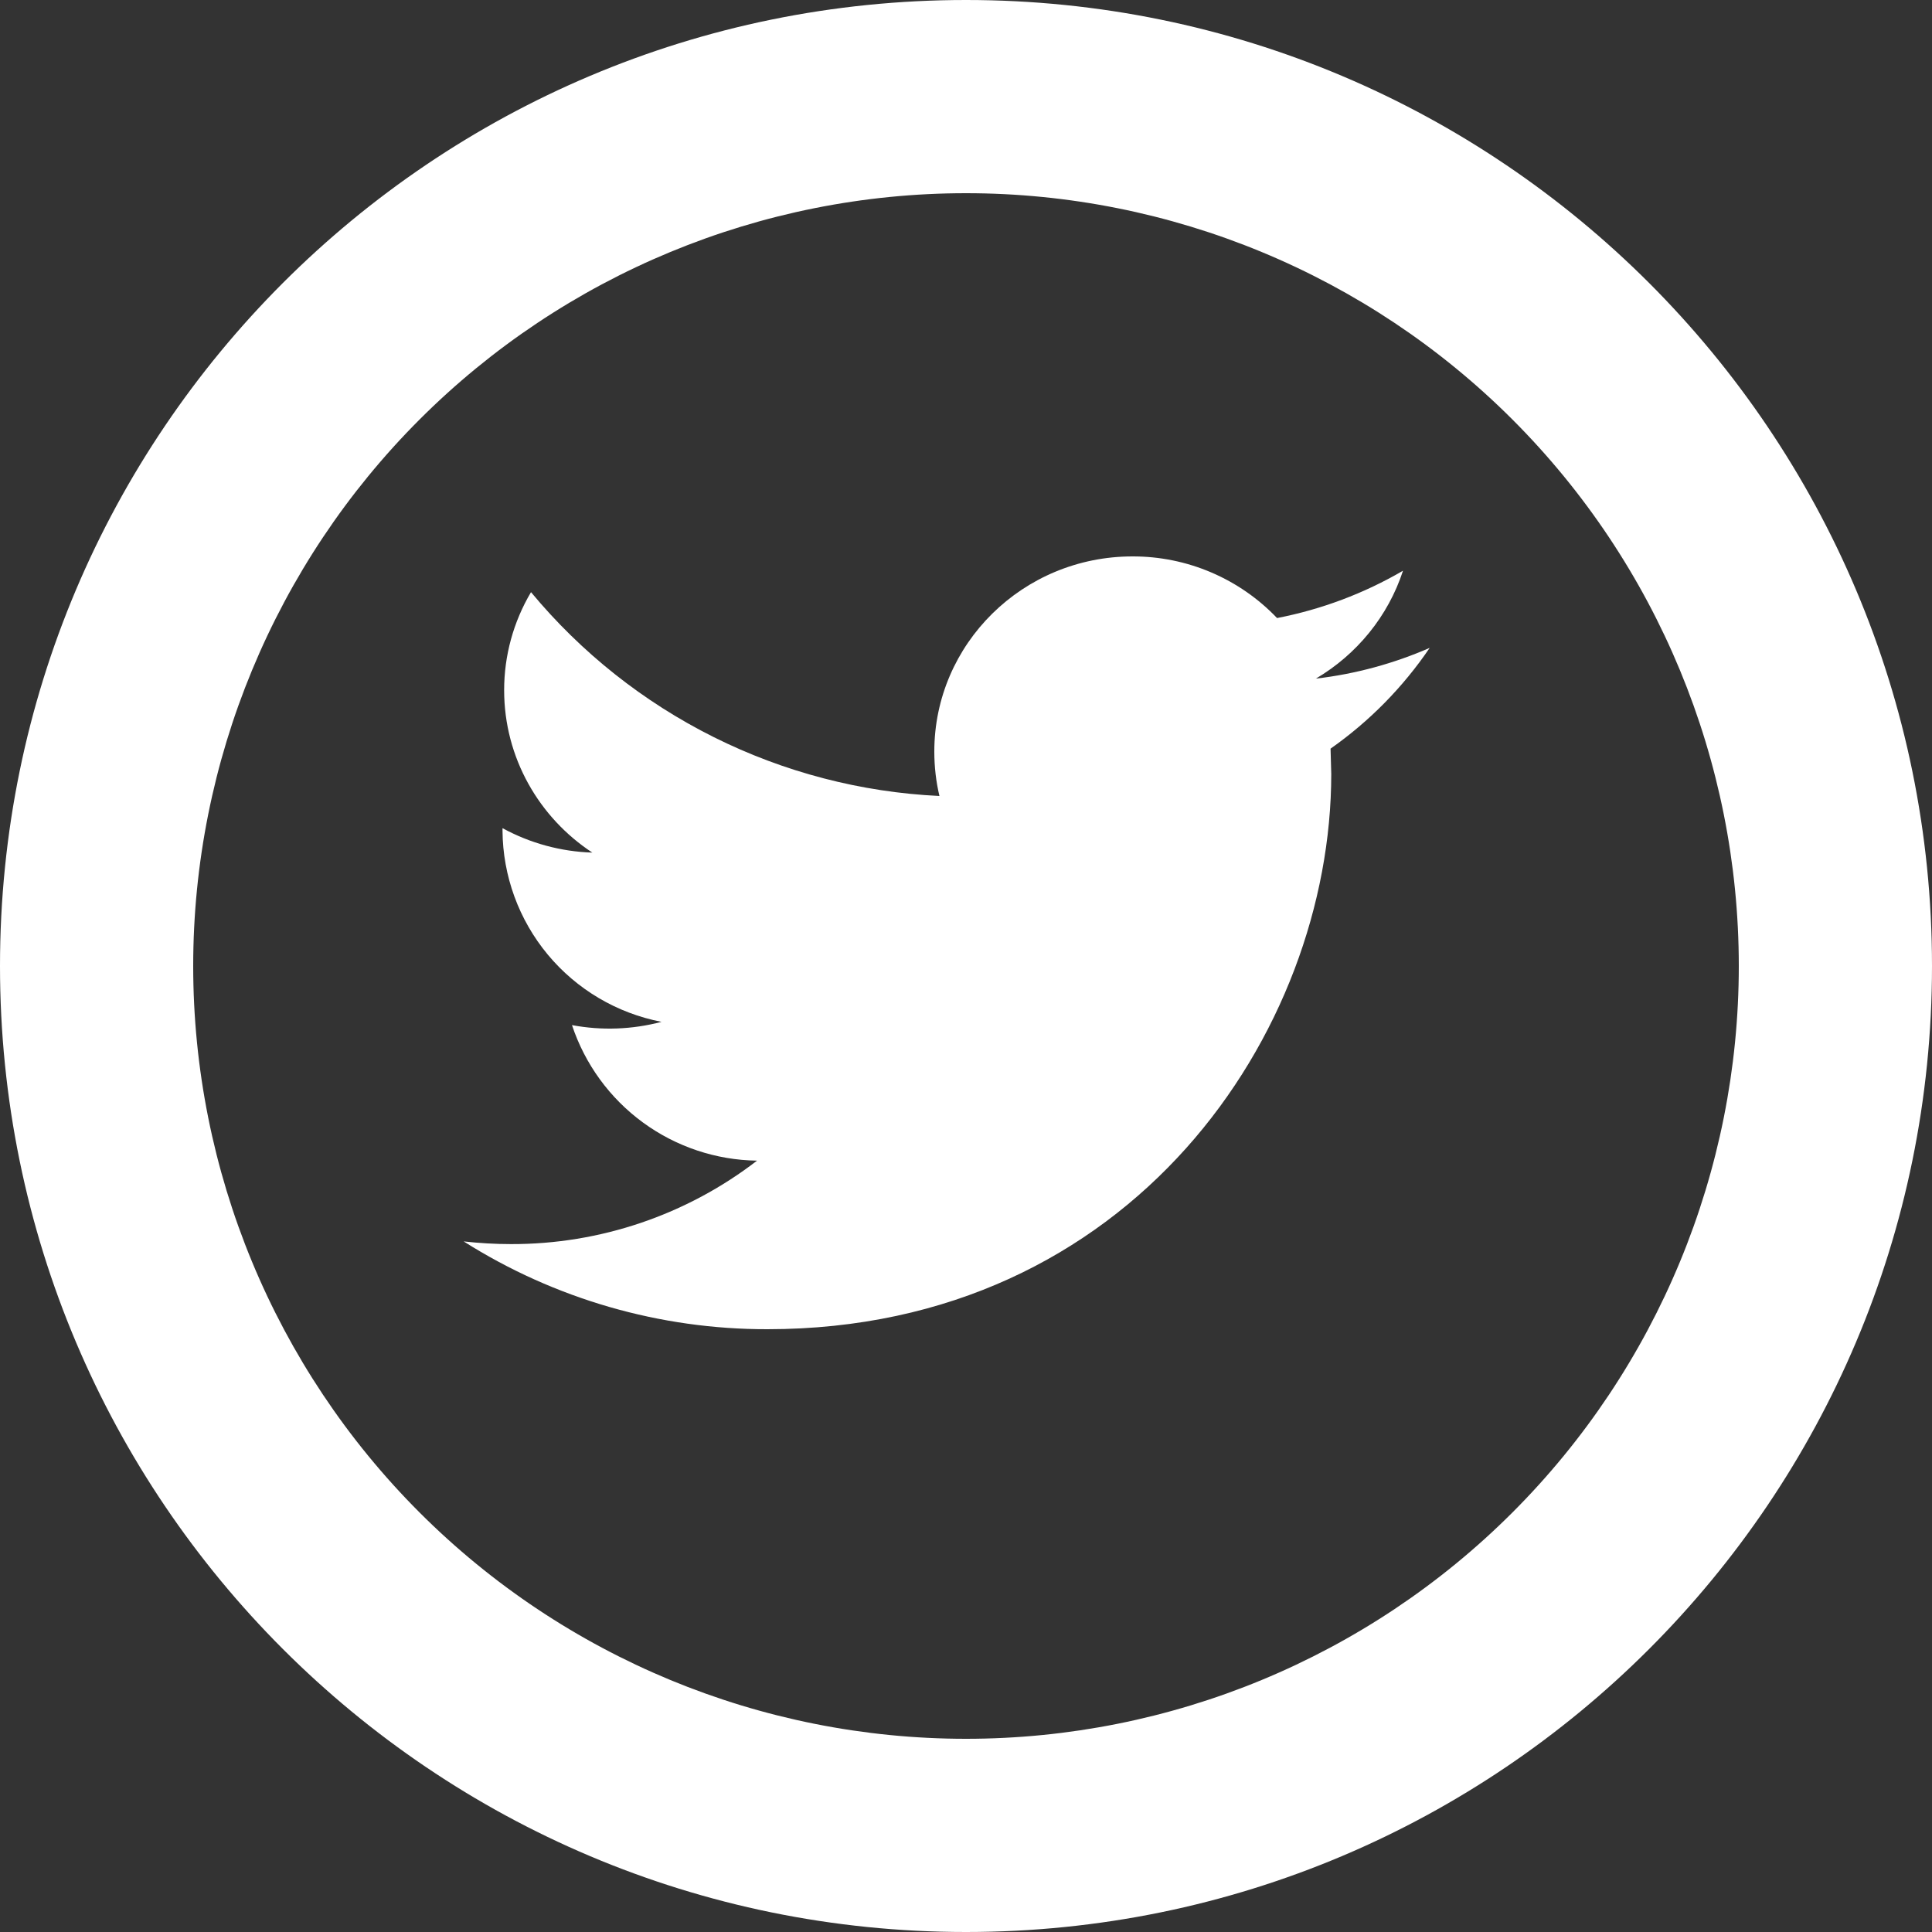 <svg width="72" height="72" viewBox="0 0 72 72" fill="none" xmlns="http://www.w3.org/2000/svg">
<rect x="0" y="0" width="72" height="72" fill="#333333" stroke="none"/>
<path d="M36 64.8C43.638 64.8 50.964 61.766 56.365 56.365C61.766 50.964 64.8 43.638 64.8 36C64.8 28.362 61.766 21.036 56.365 15.635C50.964 10.234 43.638 7.2 36 7.2C28.362 7.2 21.036 10.234 15.635 15.635C10.234 21.036 7.2 28.362 7.2 36C7.2 43.638 10.234 50.964 15.635 56.365C21.036 61.766 28.362 64.8 36 64.8ZM36 72C16.117 72 0 55.883 0 36C0 16.117 16.117 0 36 0C55.883 0 72 16.117 72 36C72 55.883 55.883 72 36 72Z" fill="white"/>
<path d="M53.28 24.145C51.955 24.721 50.533 25.117 49.039 25.29C50.566 24.39 51.732 22.965 52.286 21.269C50.832 22.117 49.245 22.713 47.592 23.033C46.897 22.304 46.06 21.725 45.134 21.33C44.207 20.935 43.21 20.733 42.203 20.736C38.124 20.736 34.819 23.994 34.819 28.008C34.819 28.577 34.884 29.131 35.01 29.664C32.084 29.525 29.22 28.778 26.599 27.47C23.979 26.162 21.659 24.322 19.789 22.068C19.133 23.174 18.787 24.436 18.788 25.722C18.788 28.242 20.095 30.474 22.075 31.774C20.903 31.737 19.756 31.425 18.727 30.863V30.953C18.738 32.643 19.335 34.277 20.415 35.577C21.496 36.876 22.993 37.761 24.653 38.081C23.563 38.369 22.423 38.411 21.316 38.203C21.799 39.657 22.722 40.925 23.958 41.83C25.194 42.735 26.681 43.233 28.213 43.254C25.585 45.279 22.358 46.373 19.04 46.364C18.446 46.364 17.86 46.328 17.28 46.264C20.666 48.407 24.591 49.542 28.598 49.536C42.185 49.536 49.612 38.455 49.612 28.843L49.586 27.9C51.035 26.882 52.286 25.61 53.28 24.145V24.145Z" fill="white"/>
</svg>
